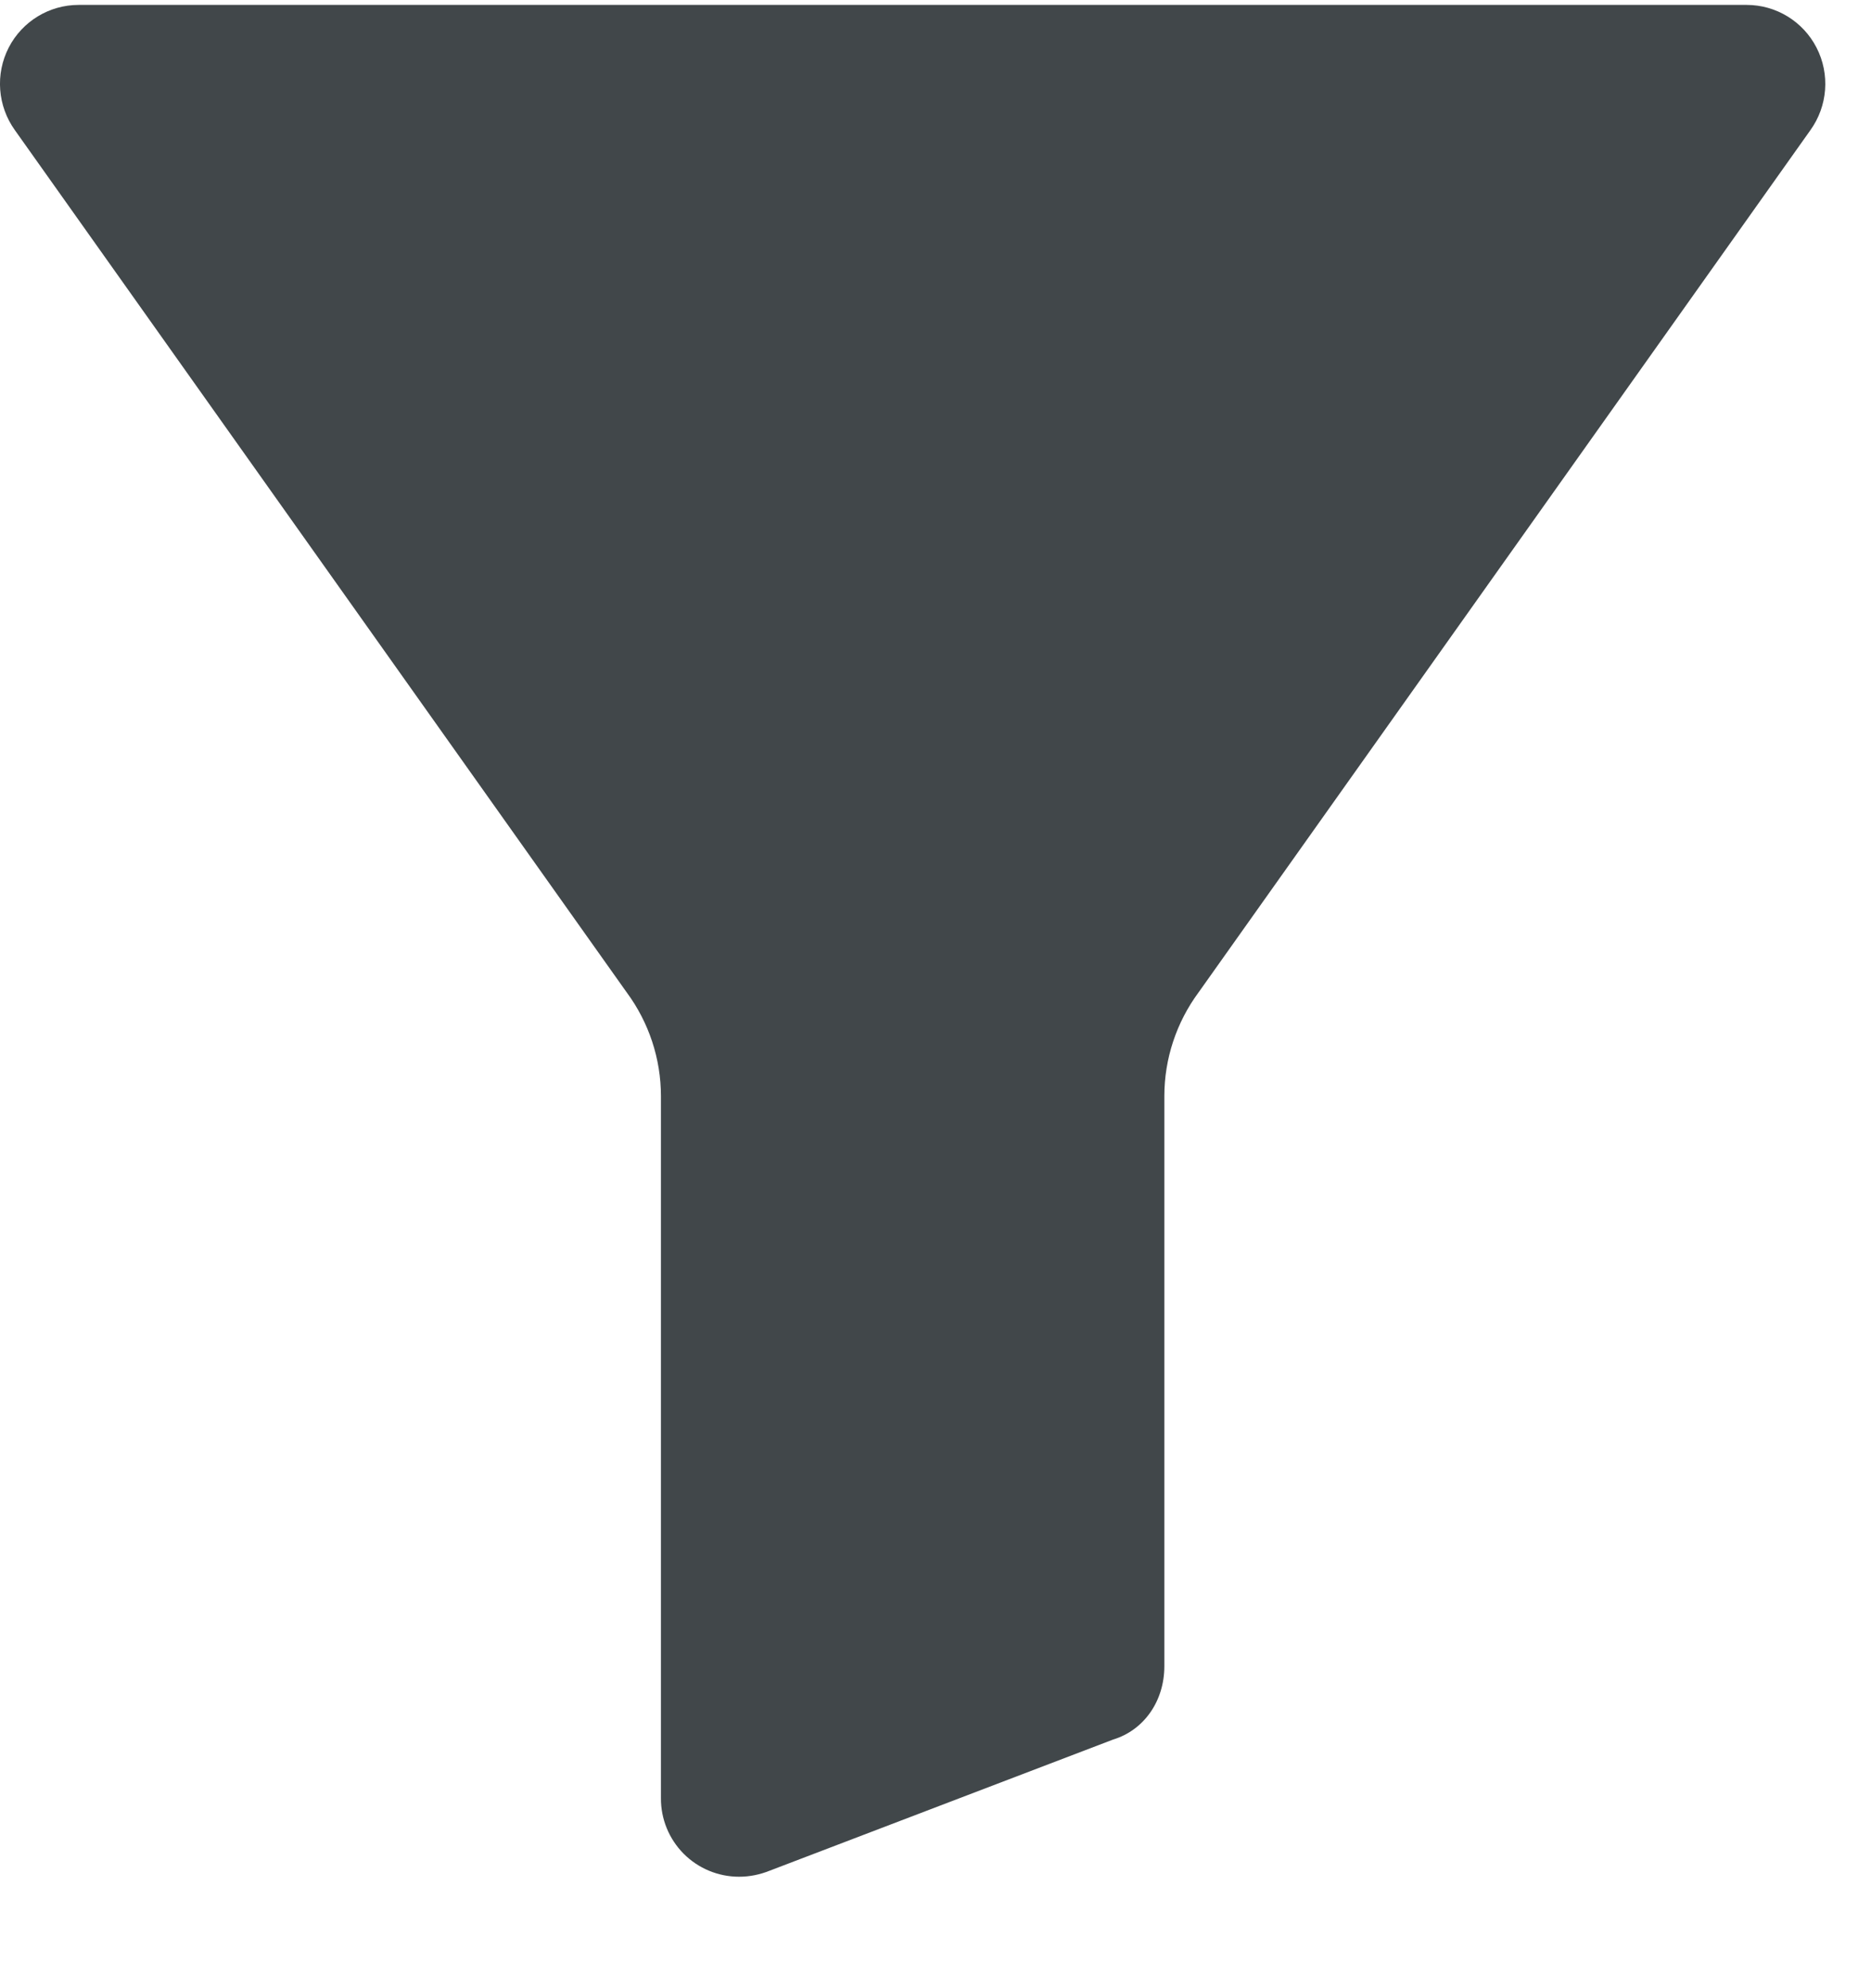 <svg width="16" height="17" viewBox="0 0 16 17" fill="none" xmlns="http://www.w3.org/2000/svg">
<path d="M14.937 0.042H0.672C0.421 0.042 0.19 0.183 0.075 0.406C-0.042 0.633 -0.021 0.907 0.128 1.114L5.354 8.478C5.356 8.48 5.357 8.483 5.359 8.485C5.549 8.742 5.652 9.053 5.652 9.372V15.376C5.651 15.553 5.721 15.724 5.846 15.85C5.971 15.976 6.142 16.047 6.32 16.047C6.41 16.047 6.499 16.029 6.583 15.995L9.519 14.874C9.782 14.794 9.957 14.546 9.957 14.247V9.372C9.957 9.053 10.06 8.742 10.25 8.485C10.252 8.483 10.254 8.48 10.255 8.478L15.481 1.114C15.63 0.907 15.651 0.634 15.534 0.407C15.419 0.183 15.188 0.042 14.937 0.042Z" fill="#41474A"/>
</svg>
